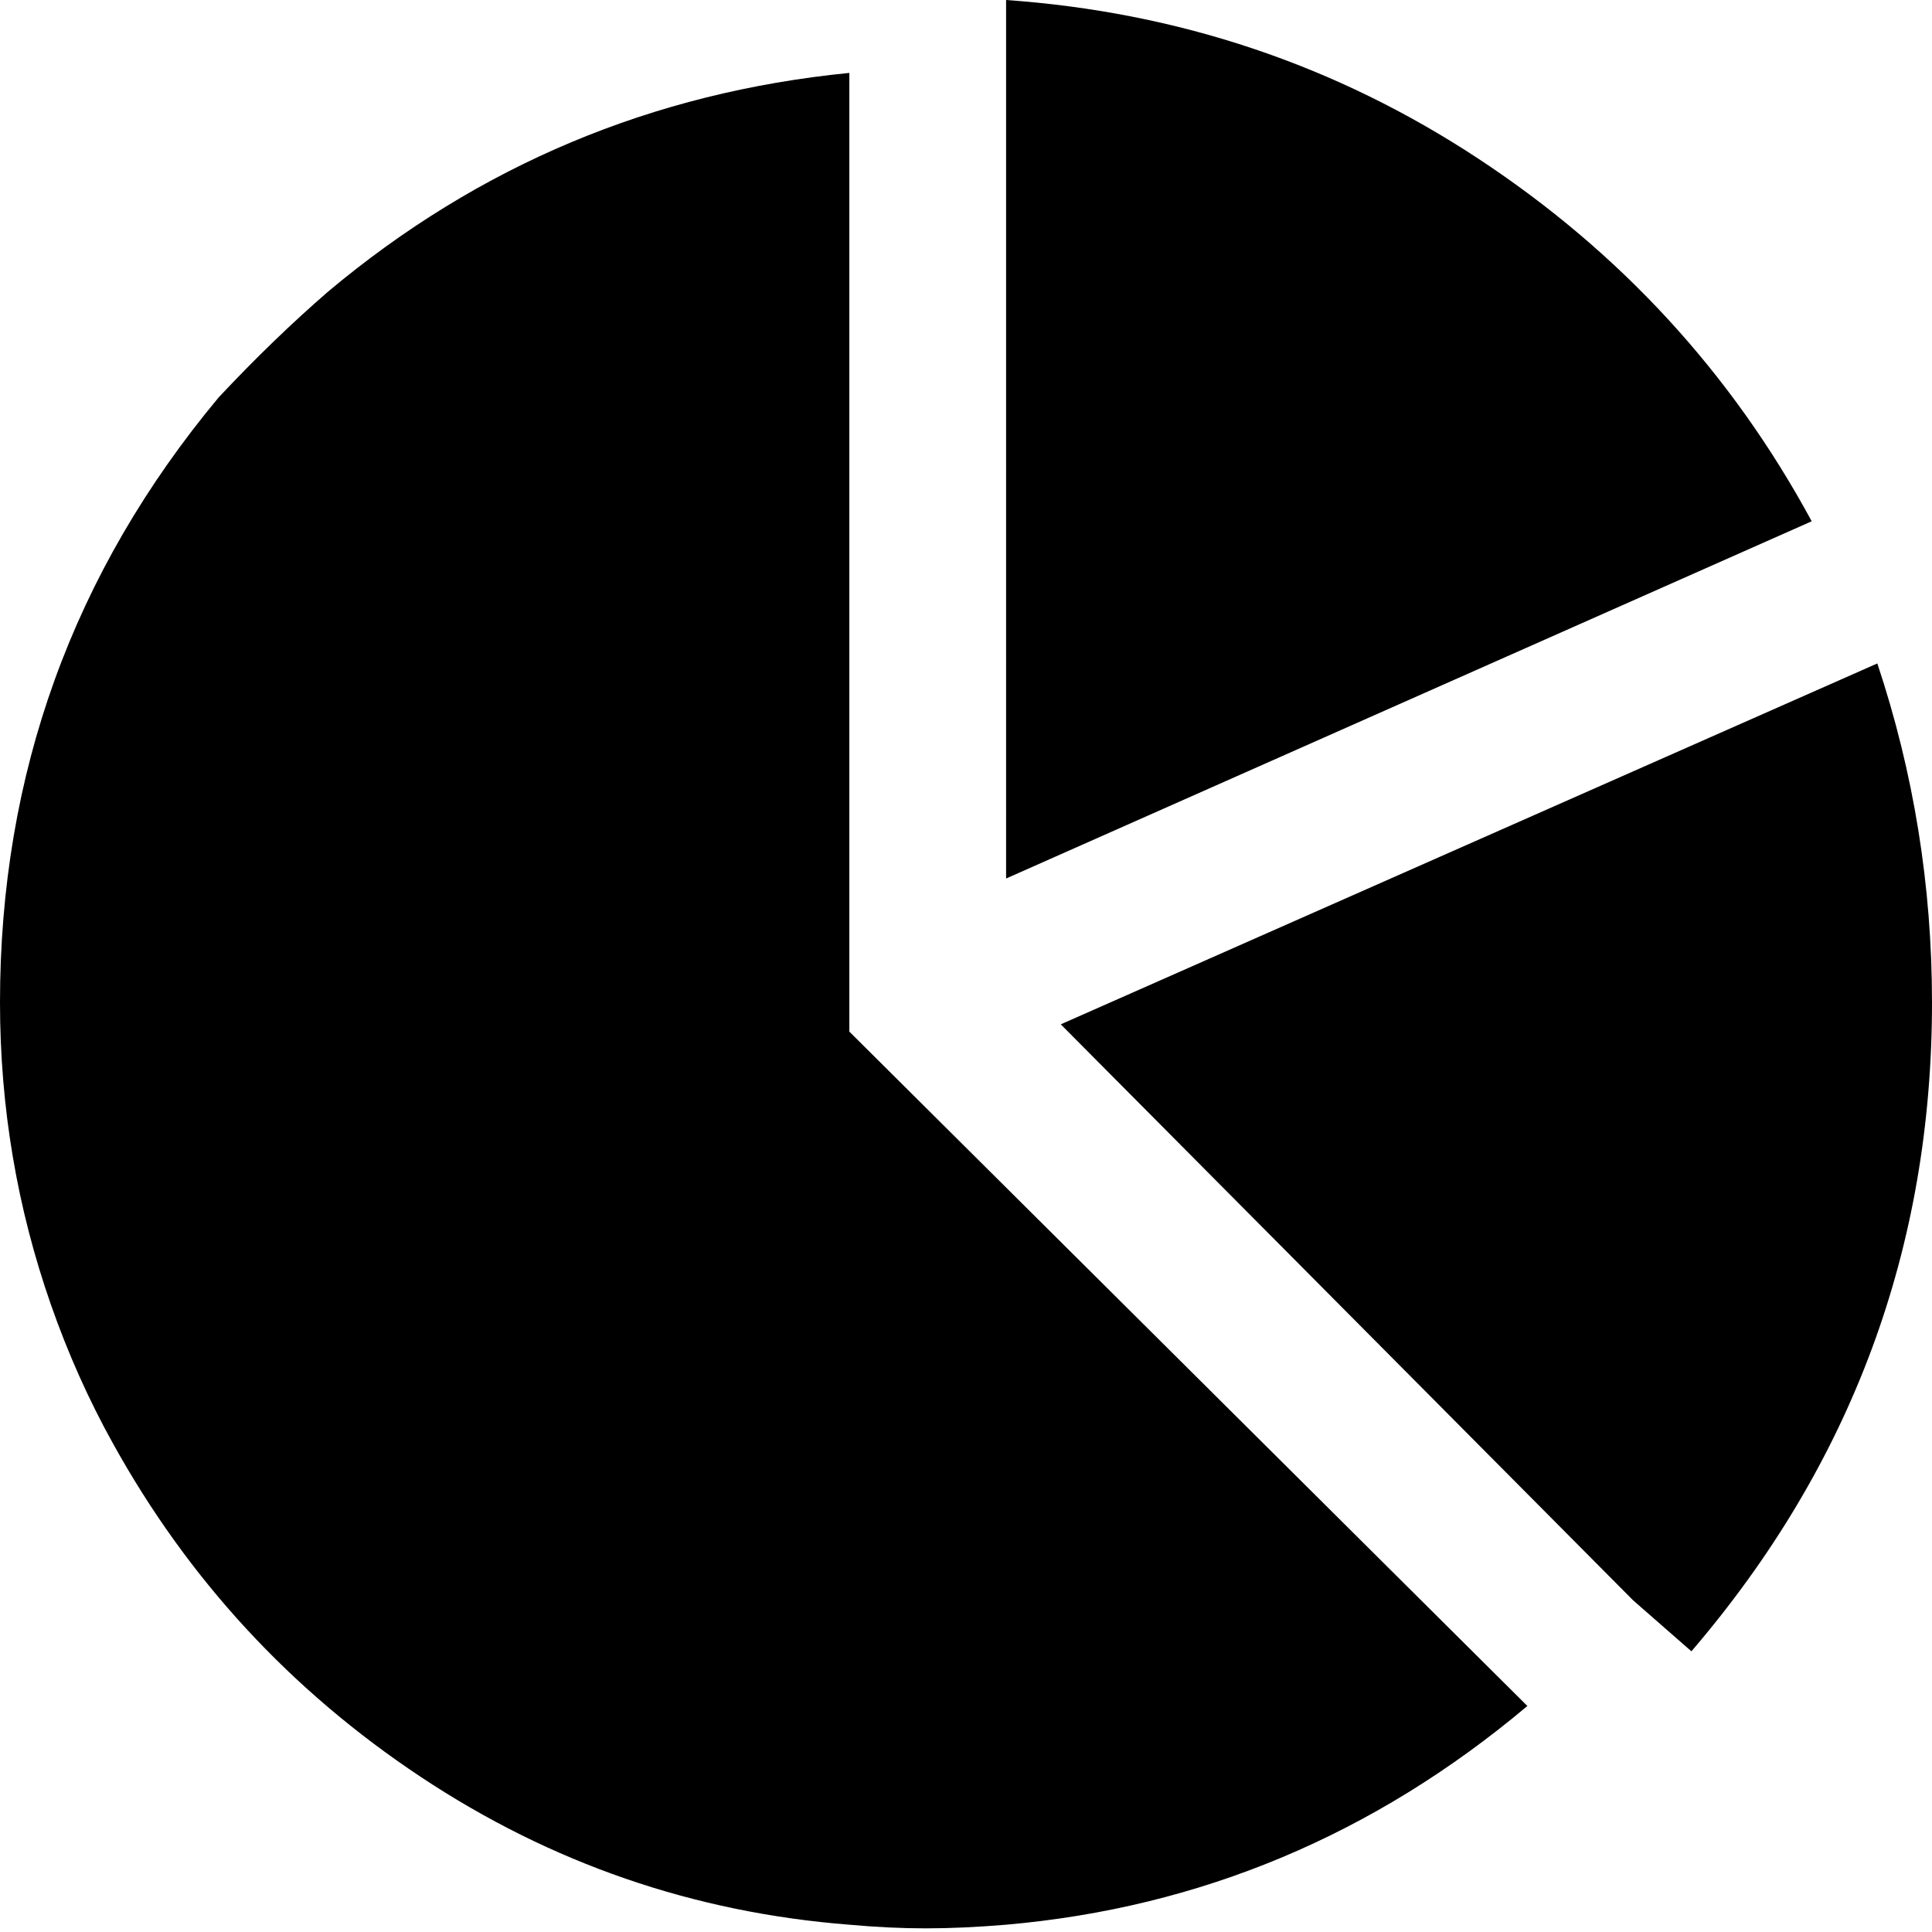 <svg xmlns="http://www.w3.org/2000/svg" viewBox="0 0 512 512">
	<path d="M497.51 175.819Q512 219.29 512 265.66q0 97.57-63.758 171.955l-15.457-13.524-151.668-152.634zm-230.884 56.996V0q68.59 4.83 125.102 42.023t88.393 96.12zm138.144 219.29q-60.86 51.2-138.144 57.963-11.592.966-21.252.966t-20.287-.966q-61.827-4.83-113.51-39.125t-81.63-88.392q-9.66-17.389-16.422-36.71Q0 307.2 0 265.662q0-90.808 57.962-160.363 14.49-15.456 28.981-28.015 59.895-50.234 138.144-57.962v254.068z"/>
</svg>